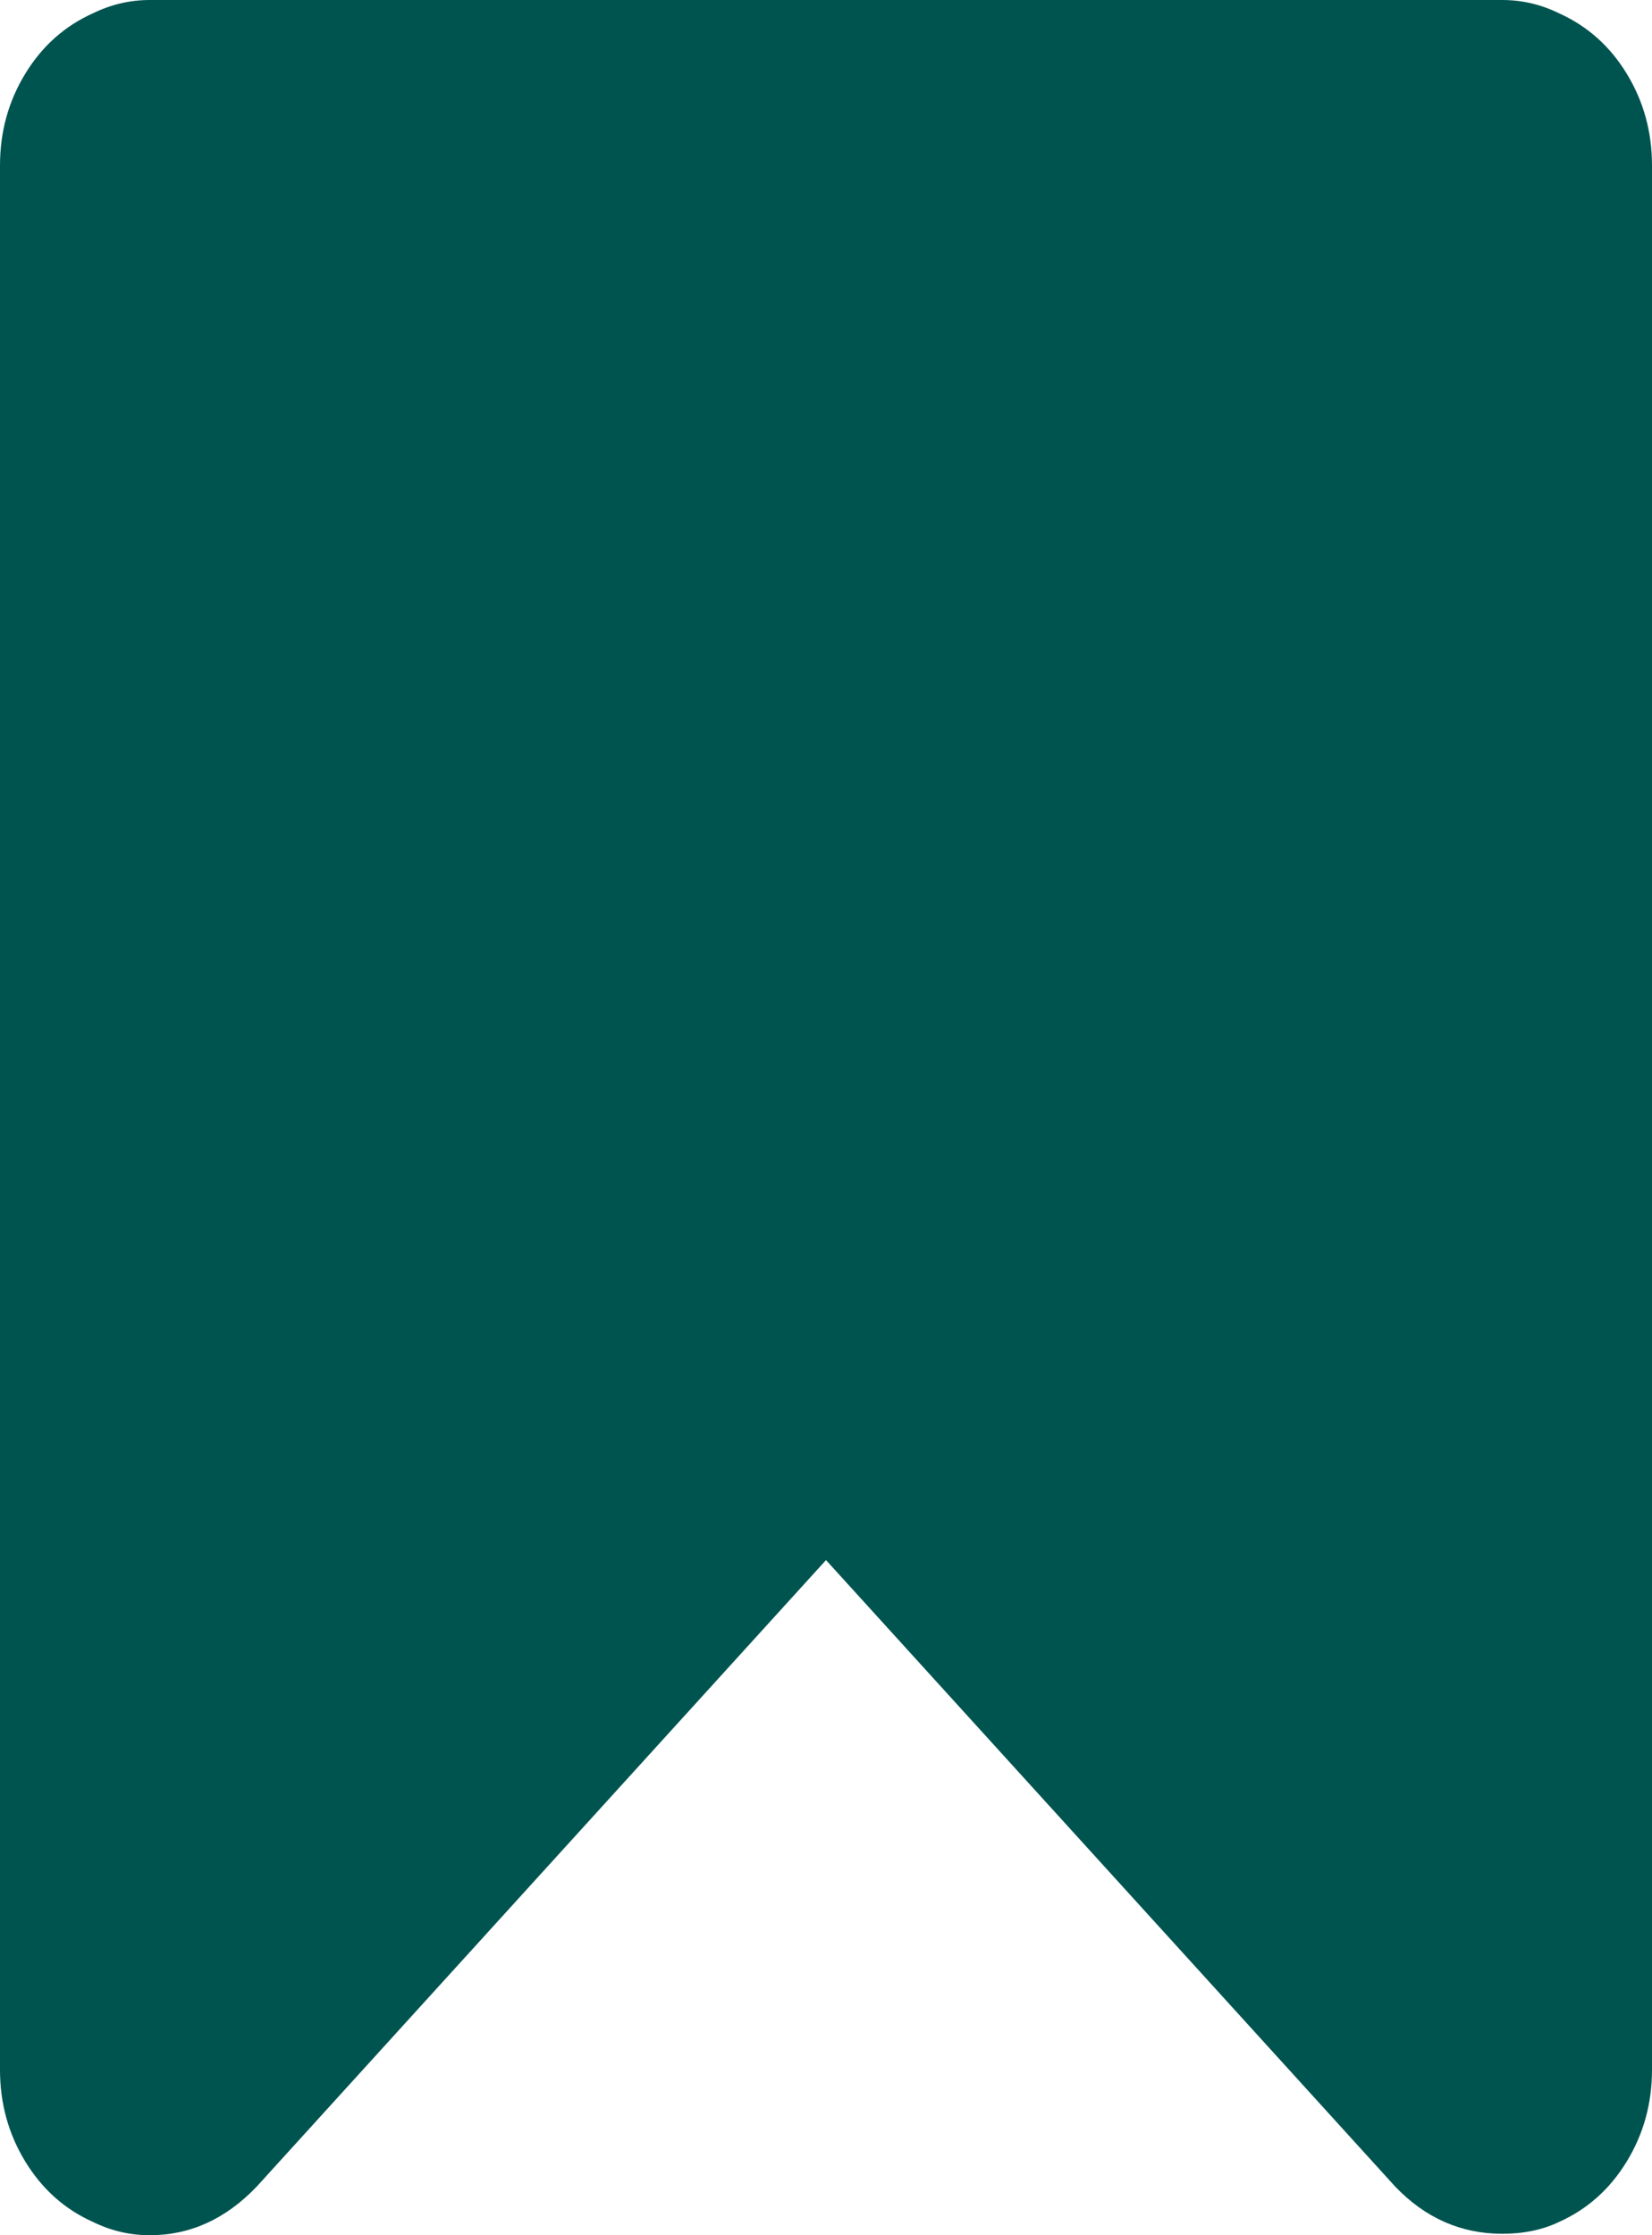 <svg width="17" height="23" viewBox="0 0 17 23" fill="none" xmlns="http://www.w3.org/2000/svg">
<path d="M16.741 0.76C16.569 0.476 16.336 0.269 16.044 0.137C15.858 0.046 15.663 0 15.46 0V0H1.541C1.337 0 1.142 0.046 0.956 0.137C0.664 0.268 0.432 0.476 0.259 0.76C0.086 1.044 0 1.358 0 1.703V21.297C0 21.642 0.086 21.956 0.259 22.24C0.432 22.524 0.664 22.732 0.956 22.863C1.142 22.954 1.337 23 1.541 23C1.957 23 2.324 22.833 2.643 22.498L8.5 16.053L14.357 22.499C14.667 22.823 15.035 22.985 15.459 22.985C15.681 22.985 15.876 22.944 16.044 22.863C16.336 22.732 16.568 22.524 16.741 22.24C16.914 21.956 17 21.642 17 21.297V1.703C17 1.358 16.914 1.044 16.741 0.76Z" fill="#005450"/>
</svg>
